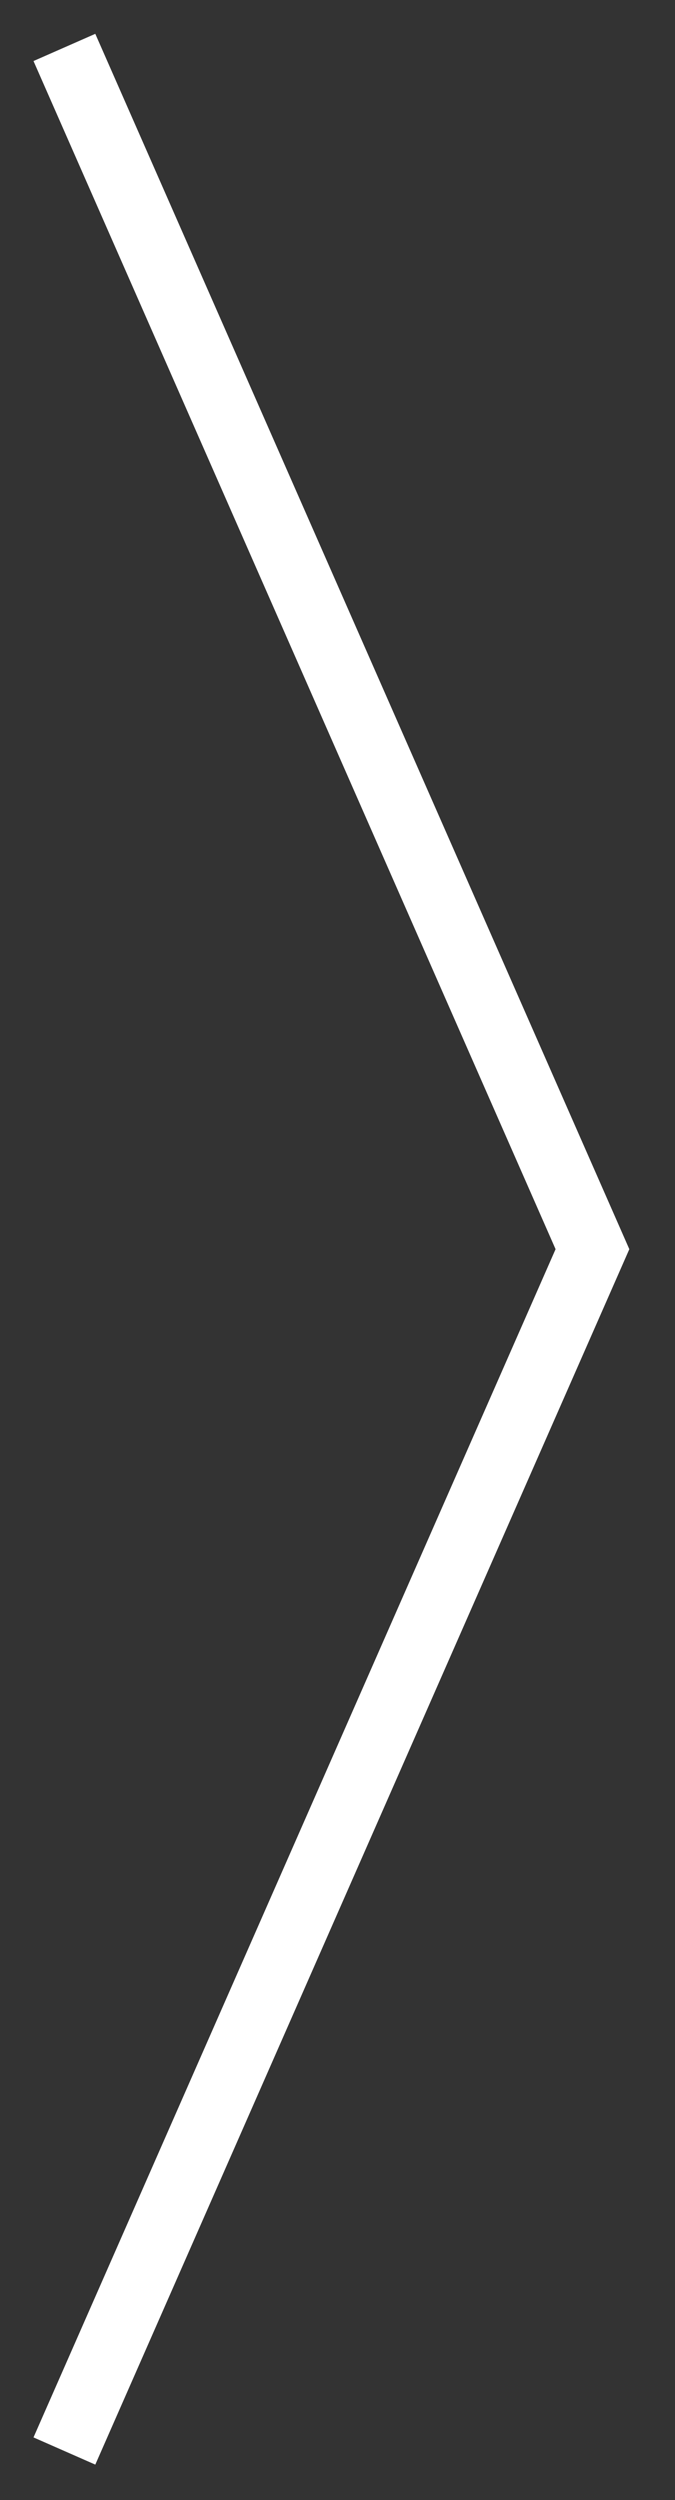 <?xml version="1.0" encoding="UTF-8" standalone="no"?><svg width='10' height='37' viewBox='0 0 10 37' fill='none' xmlns='http://www.w3.org/2000/svg'>
<rect x="0" y="0" width="10" height="37" fill="#333333" stroke="none"/>
<path d='M0.954 0.702L8.777 18.488L0.954 36.275' stroke='white'/>
</svg>
